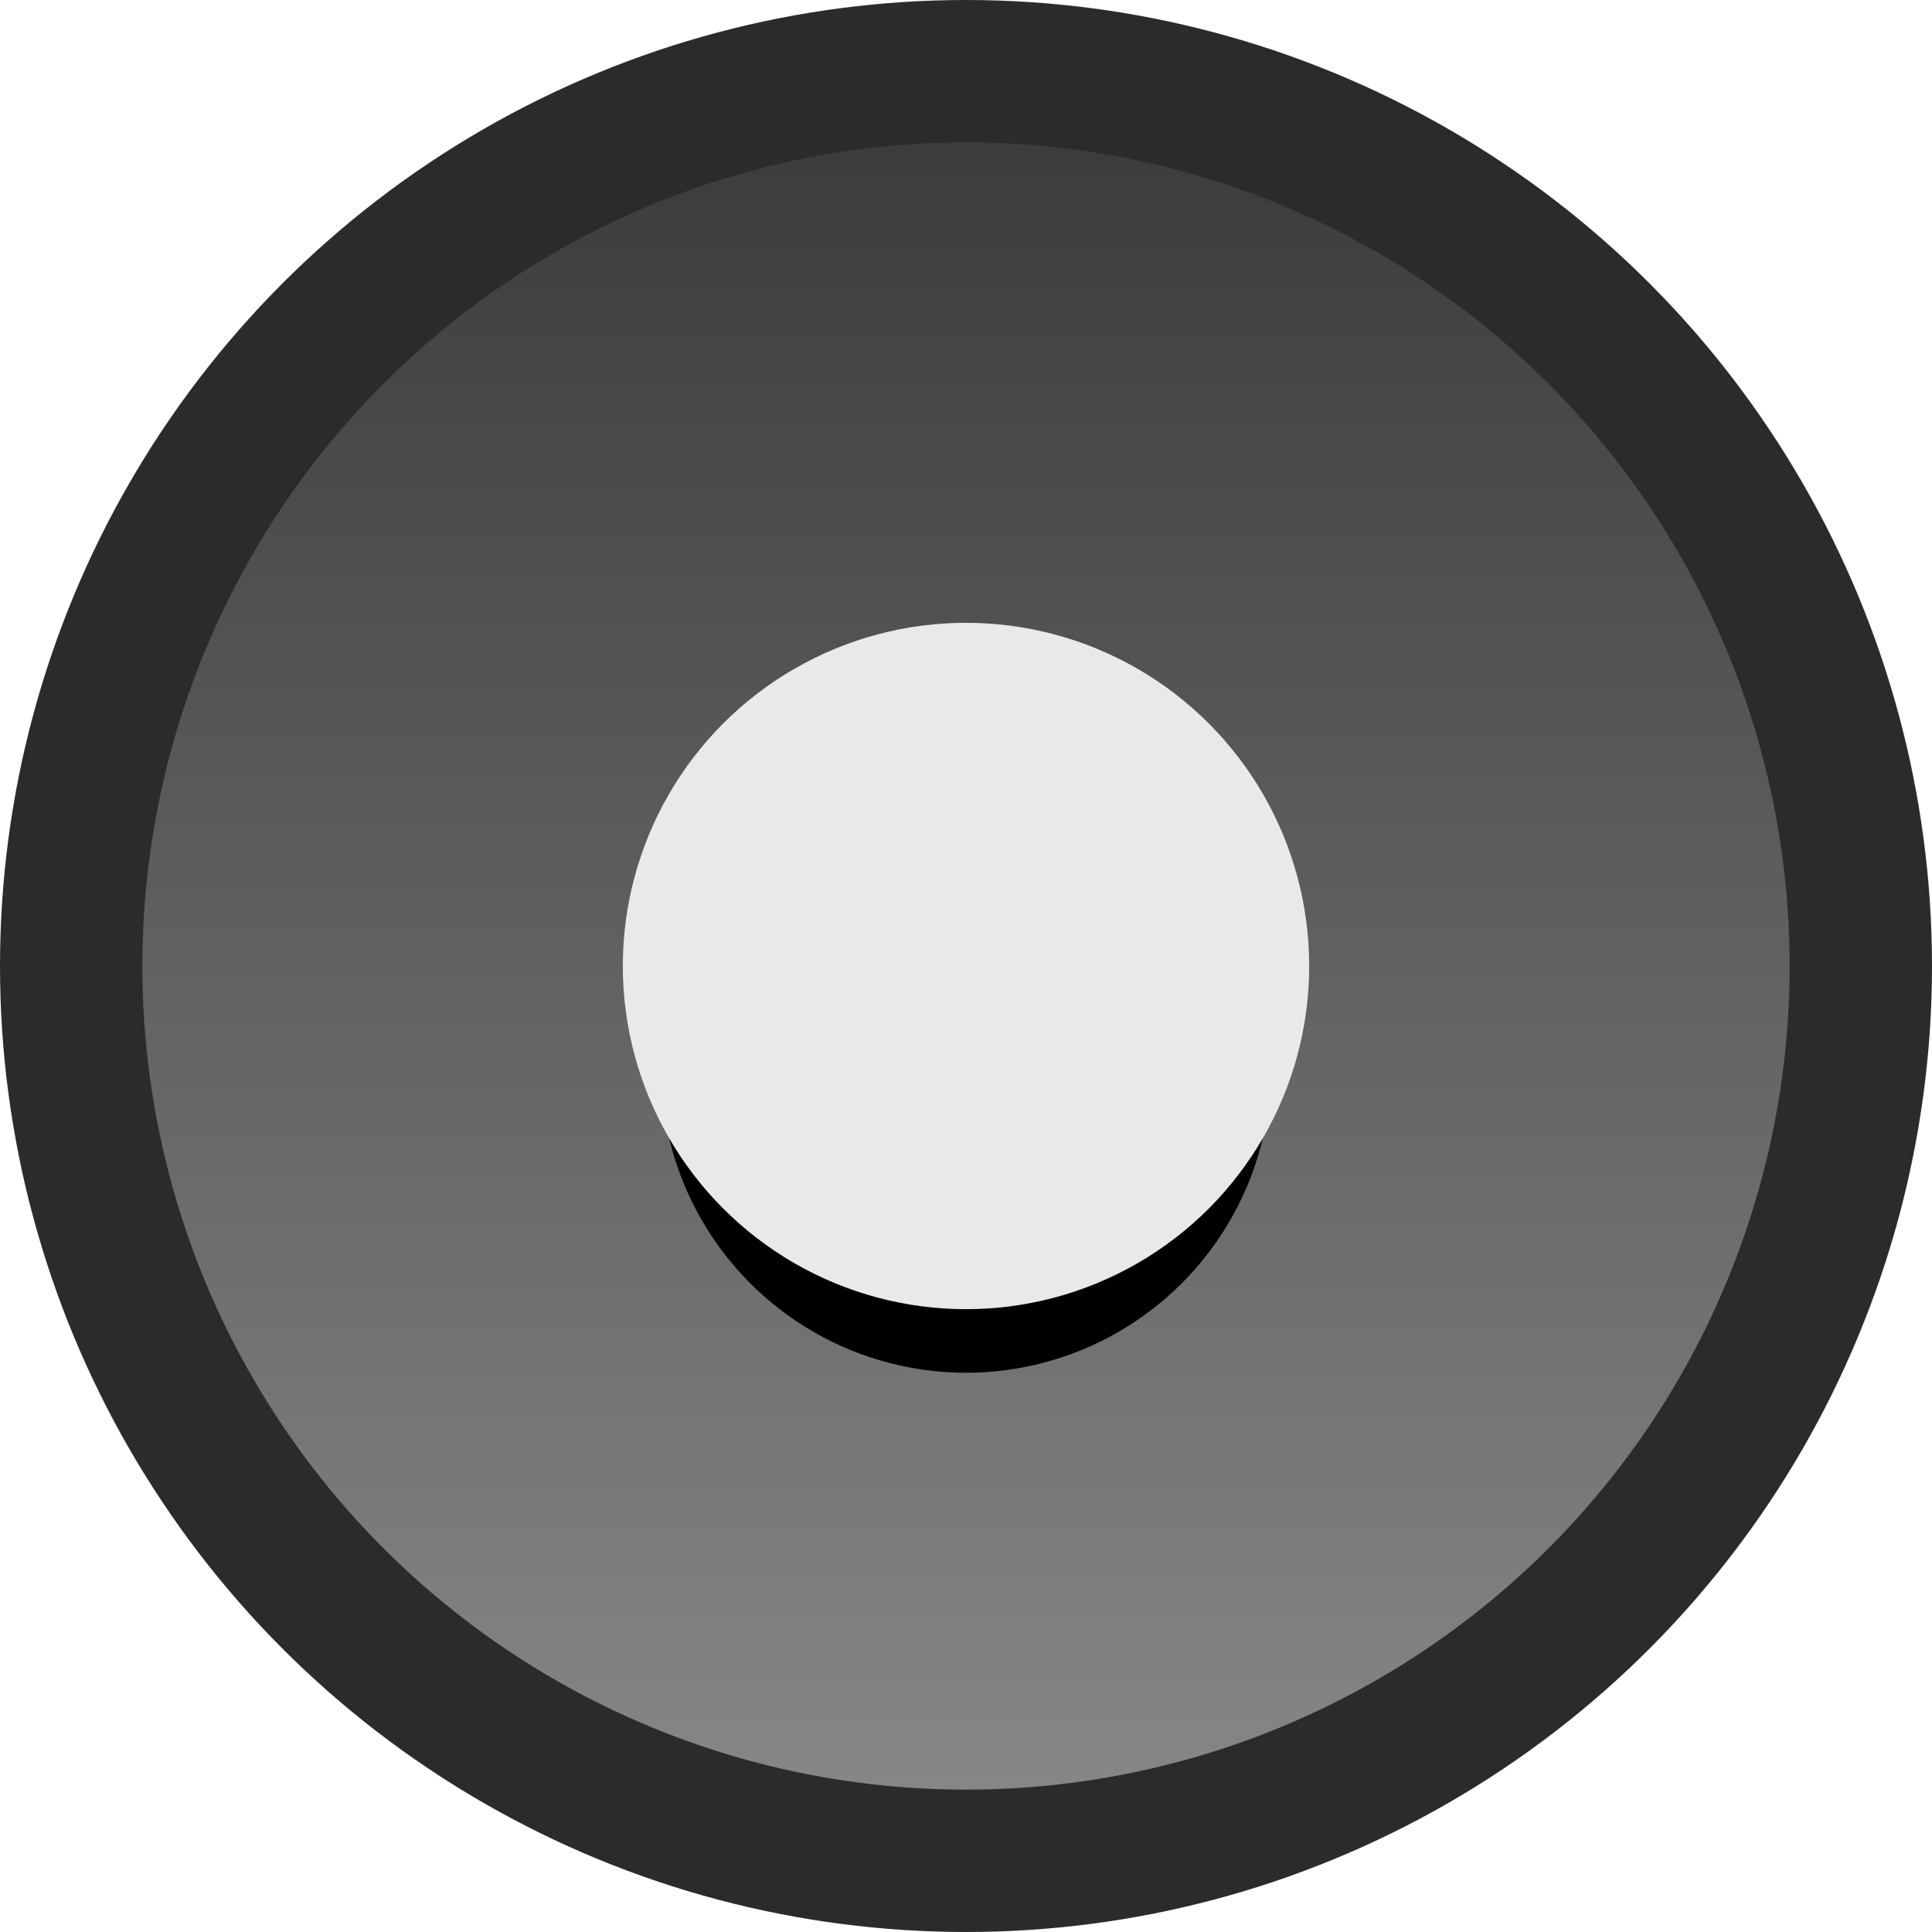 <?xml version="1.0" encoding="UTF-8"?>
<svg width="38px" height="38px" viewBox="0 0 38 38" preserveAspectRatio="none" version="1.1" xmlns="http://www.w3.org/2000/svg" xmlns:xlink="http://www.w3.org/1999/xlink">
    <title>ios_radiobutton_on_icon</title>
    <defs>
        <linearGradient x1="50%" y1="100%" x2="50%" y2="0%" id="linearGradient-1">
            <stop stop-color="#8A8A8A" offset="0%"></stop>
            <stop stop-color="#383838" offset="100%"></stop>
        </linearGradient>
        <circle id="path-2" cx="63" cy="19" r="6"></circle>
        <filter x="-52.1%" y="-35.4%" width="204.2%" height="204.2%" filterUnits="objectBoundingBox" id="filter-3">
            <feMorphology radius="0.75" operator="dilate" in="SourceAlpha" result="shadowSpreadOuter1"></feMorphology>
            <feOffset dx="0" dy="2" in="shadowSpreadOuter1" result="shadowOffsetOuter1"></feOffset>
            <feGaussianBlur stdDeviation="1.5" in="shadowOffsetOuter1" result="shadowBlurOuter1"></feGaussianBlur>
            <feComposite in="shadowBlurOuter1" in2="SourceAlpha" operator="out" result="shadowBlurOuter1"></feComposite>
            <feColorMatrix values="0 0 0 0 0   0 0 0 0 0   0 0 0 0 0  0 0 0 0.948 0" type="matrix" in="shadowBlurOuter1"></feColorMatrix>
        </filter>
    </defs>
    <g id="Page-1" stroke="none" stroke-width="1" fill="none" fill-rule="evenodd">
        <g id="Producte" transform="translate(-116, -523)">
            <g id="JUSTINMIN-JIM-V9" transform="translate(69, 94)">
                <g id="GENERIC-Elements-UI" transform="translate(3, 288)">
                    <g id="Radiobuttons+checkboxes-IOS" transform="translate(0, 141)">
                        <circle id="Oval-6-Copy" stroke="#2B2B2B" stroke-width="2.8" fill="url(#linearGradient-1)" cx="63" cy="19" r="17.6"></circle>
                        <g id="Oval-6">
                            <use fill="black" fill-opacity="1" filter="url(#filter-3)" xlink:href="#path-2"></use>
                            <use stroke="#E9E9E9" stroke-width="1.5" fill="#E9E9E9" fill-rule="evenodd" xlink:href="#path-2"></use>
                        </g>
                        <g id="SLICES"></g>
                    </g>
                </g>
            </g>
        </g>
    </g>
</svg>